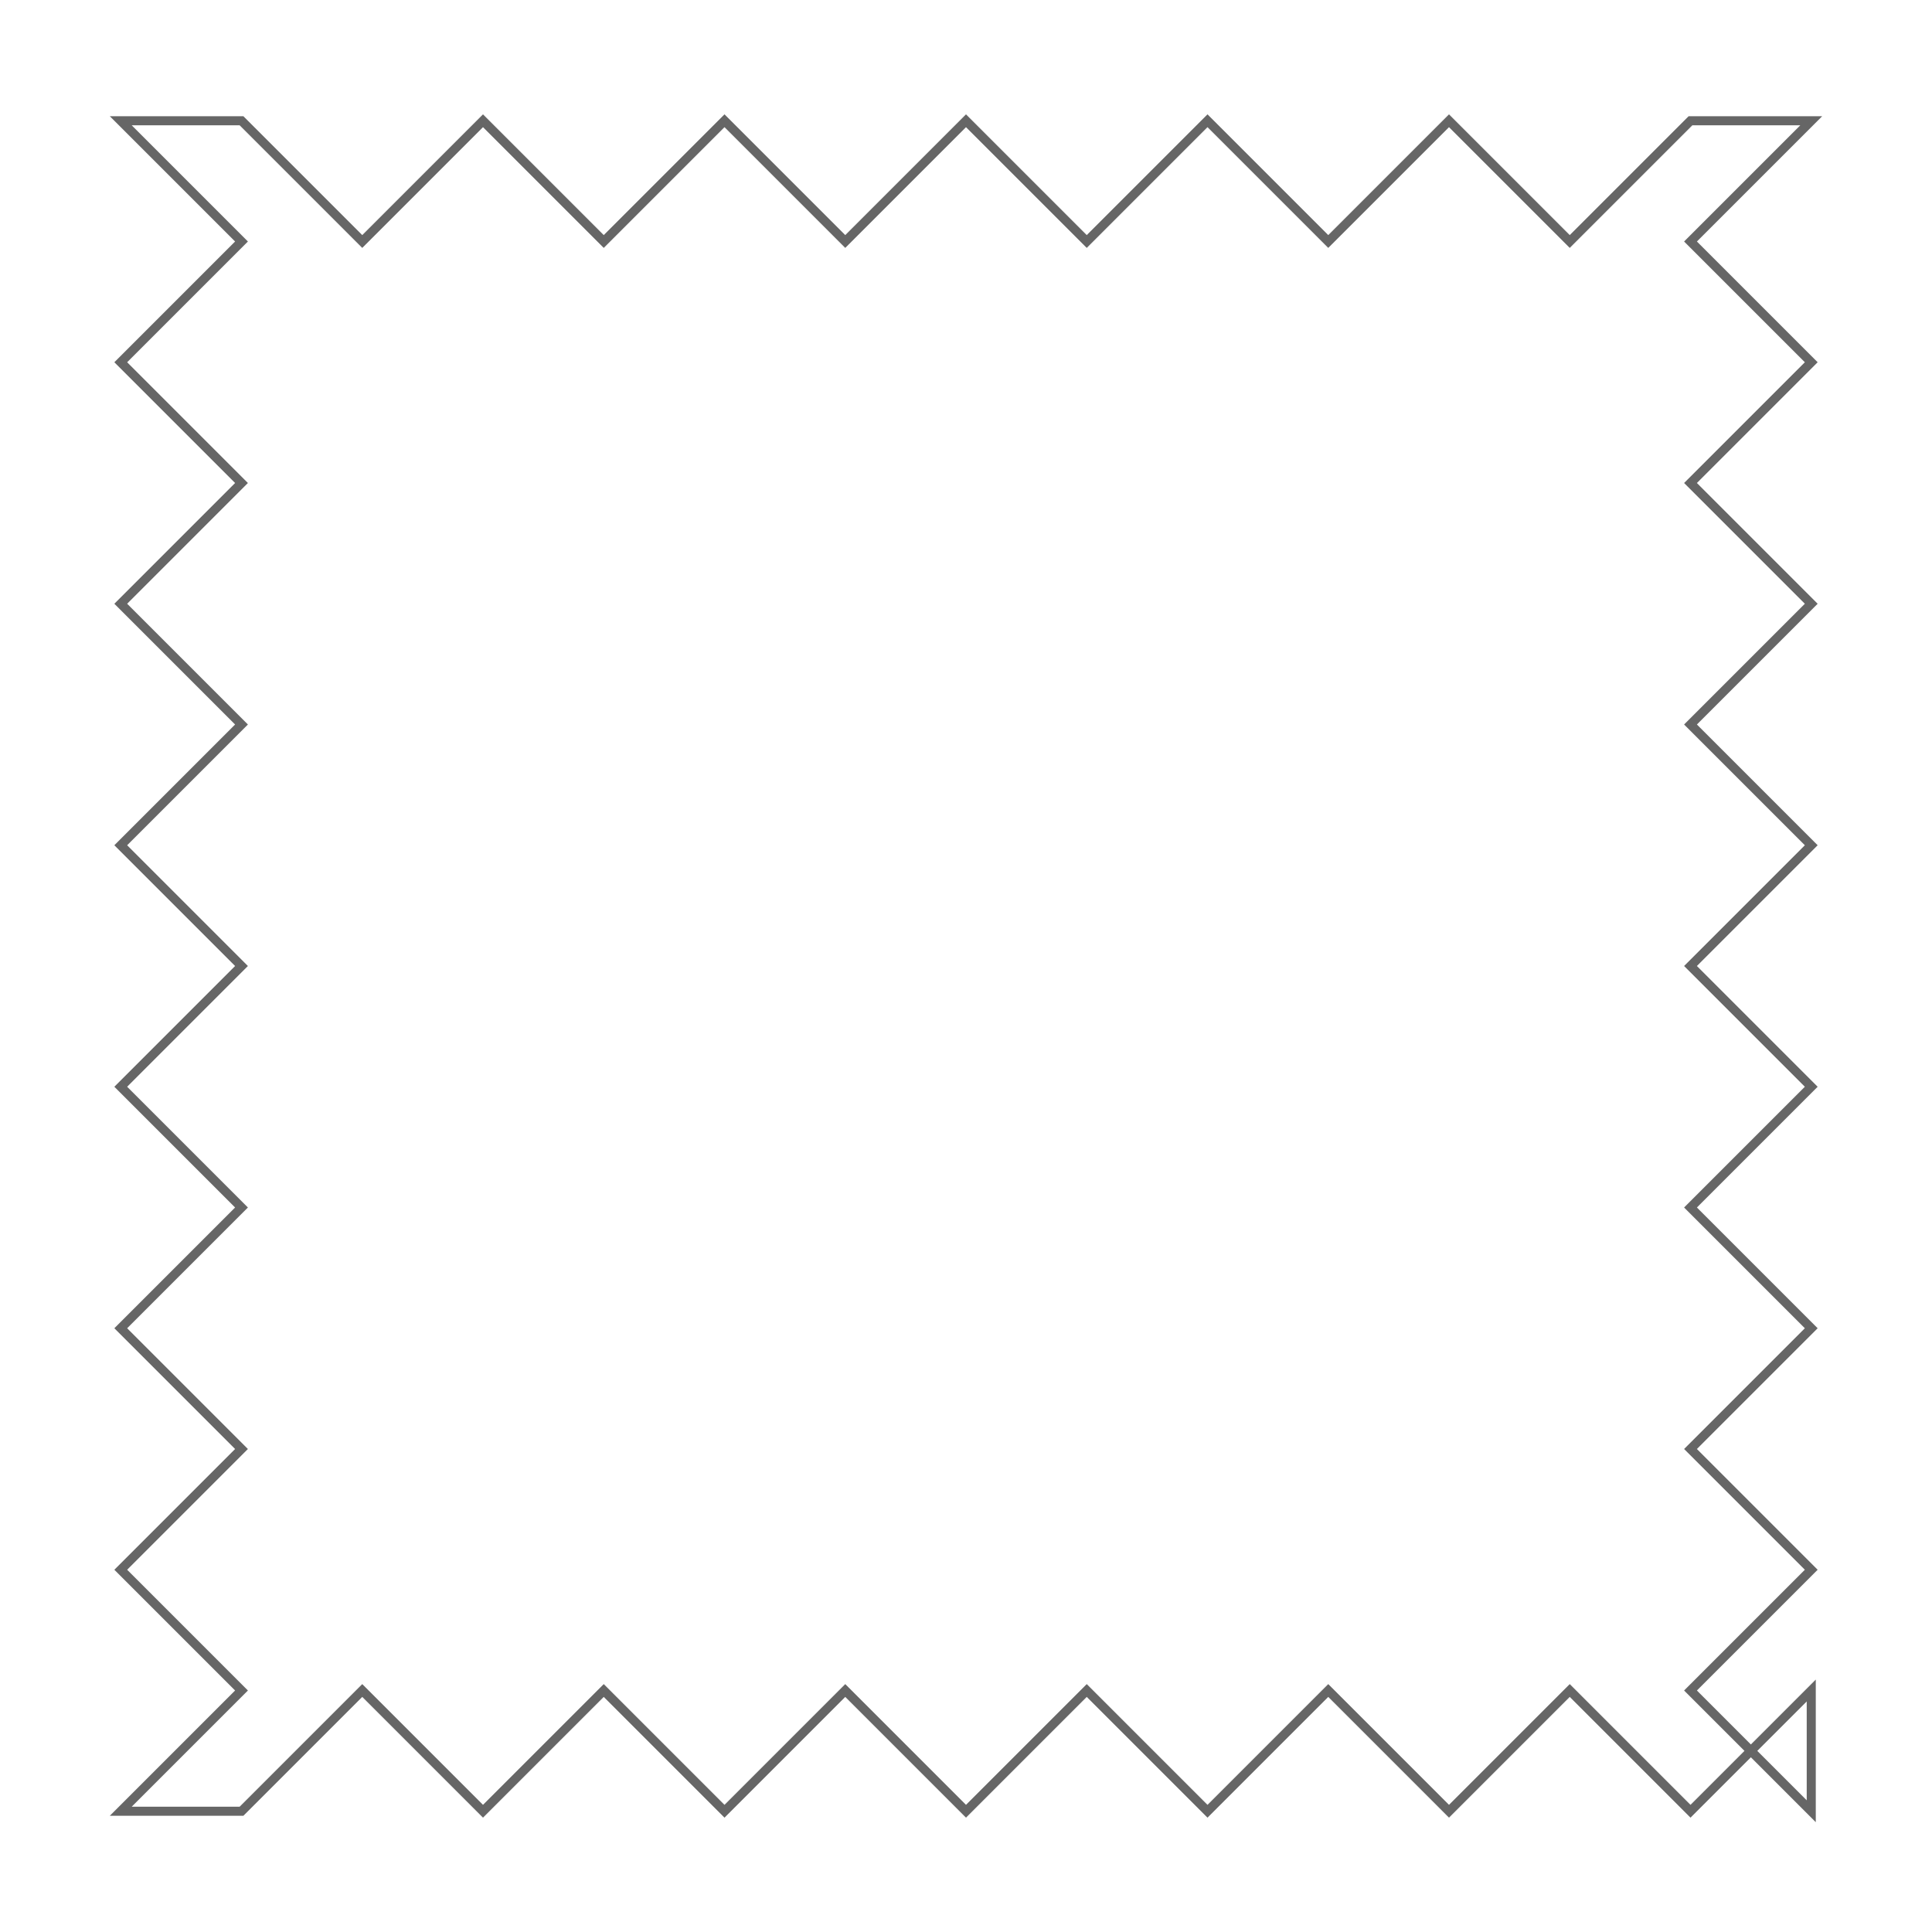 
<svg width="640" height="640" viewBox="0 0 640 640" fill="none" xmlns="http://www.w3.org/2000/svg">
  <rect width="640" height="640" fill="transparent"/>
  <path d="M40 40 L80 80 L40 120 L80 160 L40 200 L80 240 L40 280 L80 320 L40 360 L80 400 L40 440 L80 480 L40 520 L80 560 L40 600
          L80 600 L120 560 L160 600 L200 560 L240 600 L280 560 L320 600 L360 560 L400 600 L440 560 L480 600 L520 560 L560 600 L600 560 L600 600
          L560 560 L600 520 L560 480 L600 440 L560 400 L600 360 L560 320 L600 280 L560 240 L600 200 L560 160 L600 120 L560 80 L600 40
          L560 40 L520 80 L480 40 L440 80 L400 40 L360 80 L320 40 L280 80 L240 40 L200 80 L160 40 L120 80 L80 40 Z" 
        stroke="#666" stroke-width="3" fill="transparent"/>
</svg>

